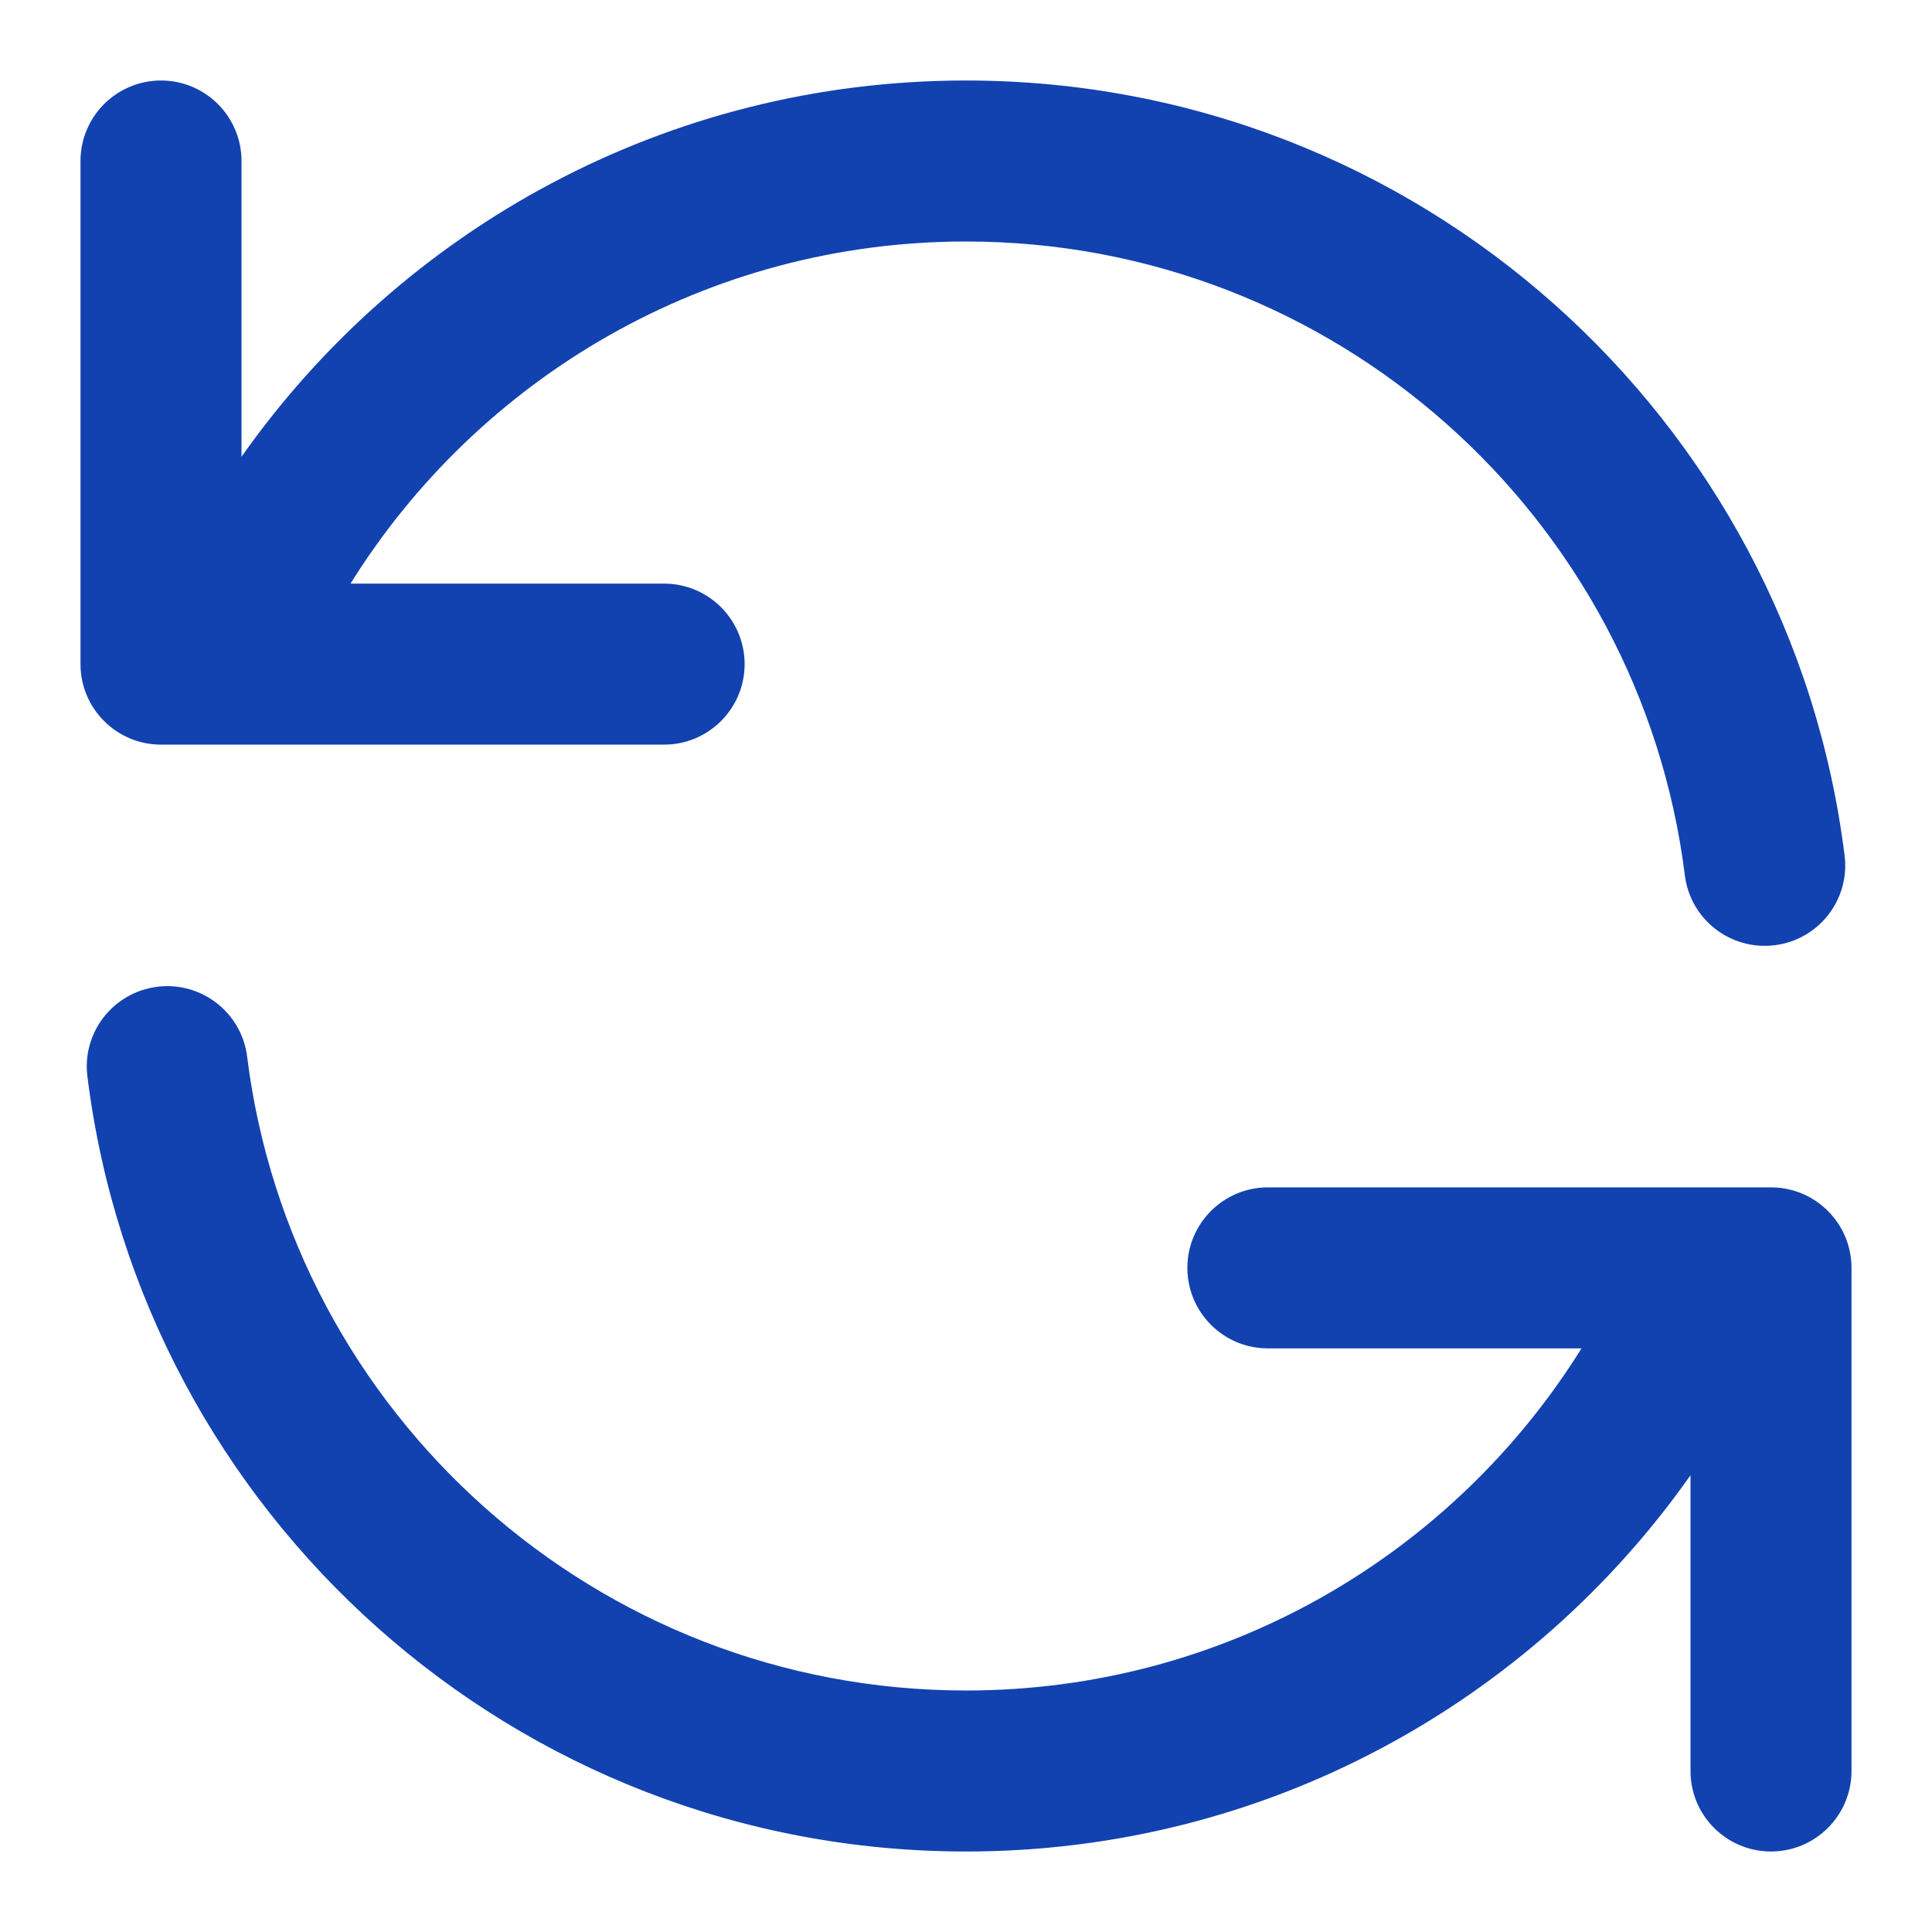<svg width="12" height="12" viewBox="0 0 12 12" fill="none" xmlns="http://www.w3.org/2000/svg">
<path fill-rule="evenodd" clip-rule="evenodd" d="M1 0.5C1.276 0.5 1.5 0.724 1.5 1V2.837C2.495 1.424 4.139 0.5 6 0.5C8.805 0.5 11.119 2.6 11.457 5.313C11.492 5.587 11.297 5.837 11.023 5.871C10.749 5.905 10.499 5.711 10.465 5.437C10.188 3.218 8.294 1.5 6 1.5C4.387 1.5 2.972 2.349 2.177 3.625H4.125C4.401 3.625 4.625 3.849 4.625 4.125C4.625 4.401 4.401 4.625 4.125 4.625H1C0.724 4.625 0.5 4.401 0.5 4.125V1C0.5 0.724 0.724 0.5 1 0.5ZM0.977 6.129C1.251 6.095 1.501 6.289 1.535 6.563C1.812 8.782 3.706 10.5 6 10.5C7.613 10.5 9.028 9.651 9.823 8.375H7.875C7.599 8.375 7.375 8.151 7.375 7.875C7.375 7.599 7.599 7.375 7.875 7.375H11C11.276 7.375 11.5 7.599 11.5 7.875V11C11.5 11.276 11.276 11.5 11 11.5C10.724 11.5 10.5 11.276 10.5 11V9.163C9.505 10.576 7.861 11.5 6 11.5C3.195 11.5 0.881 9.4 0.543 6.687C0.508 6.413 0.703 6.163 0.977 6.129Z" fill="#1242B0"/>
</svg>
